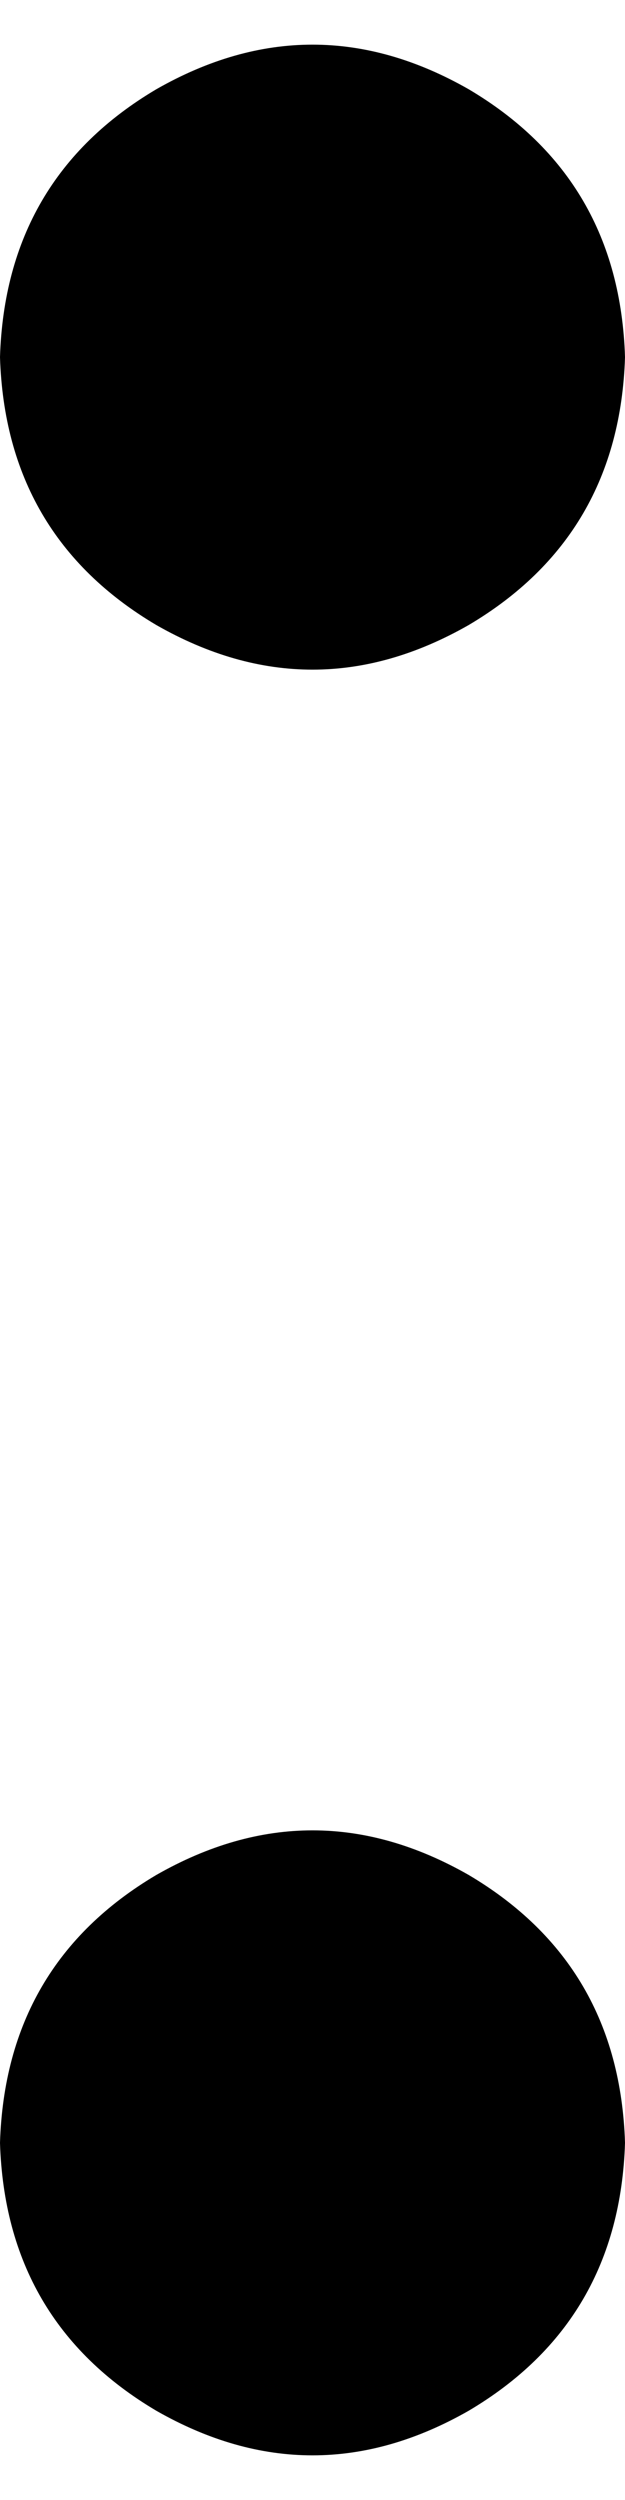 <svg xmlns="http://www.w3.org/2000/svg" viewBox="0 0 112 448">
    <path d="M 112 64 Q 111 32 84 16 Q 56 0 28 16 Q 1 32 0 64 Q 1 96 28 112 Q 56 128 84 112 Q 111 96 112 64 L 112 64 Z M 112 384 Q 111 352 84 336 Q 56 320 28 336 Q 1 352 0 384 Q 1 416 28 432 Q 56 448 84 432 Q 111 416 112 384 L 112 384 Z"/>
</svg>
